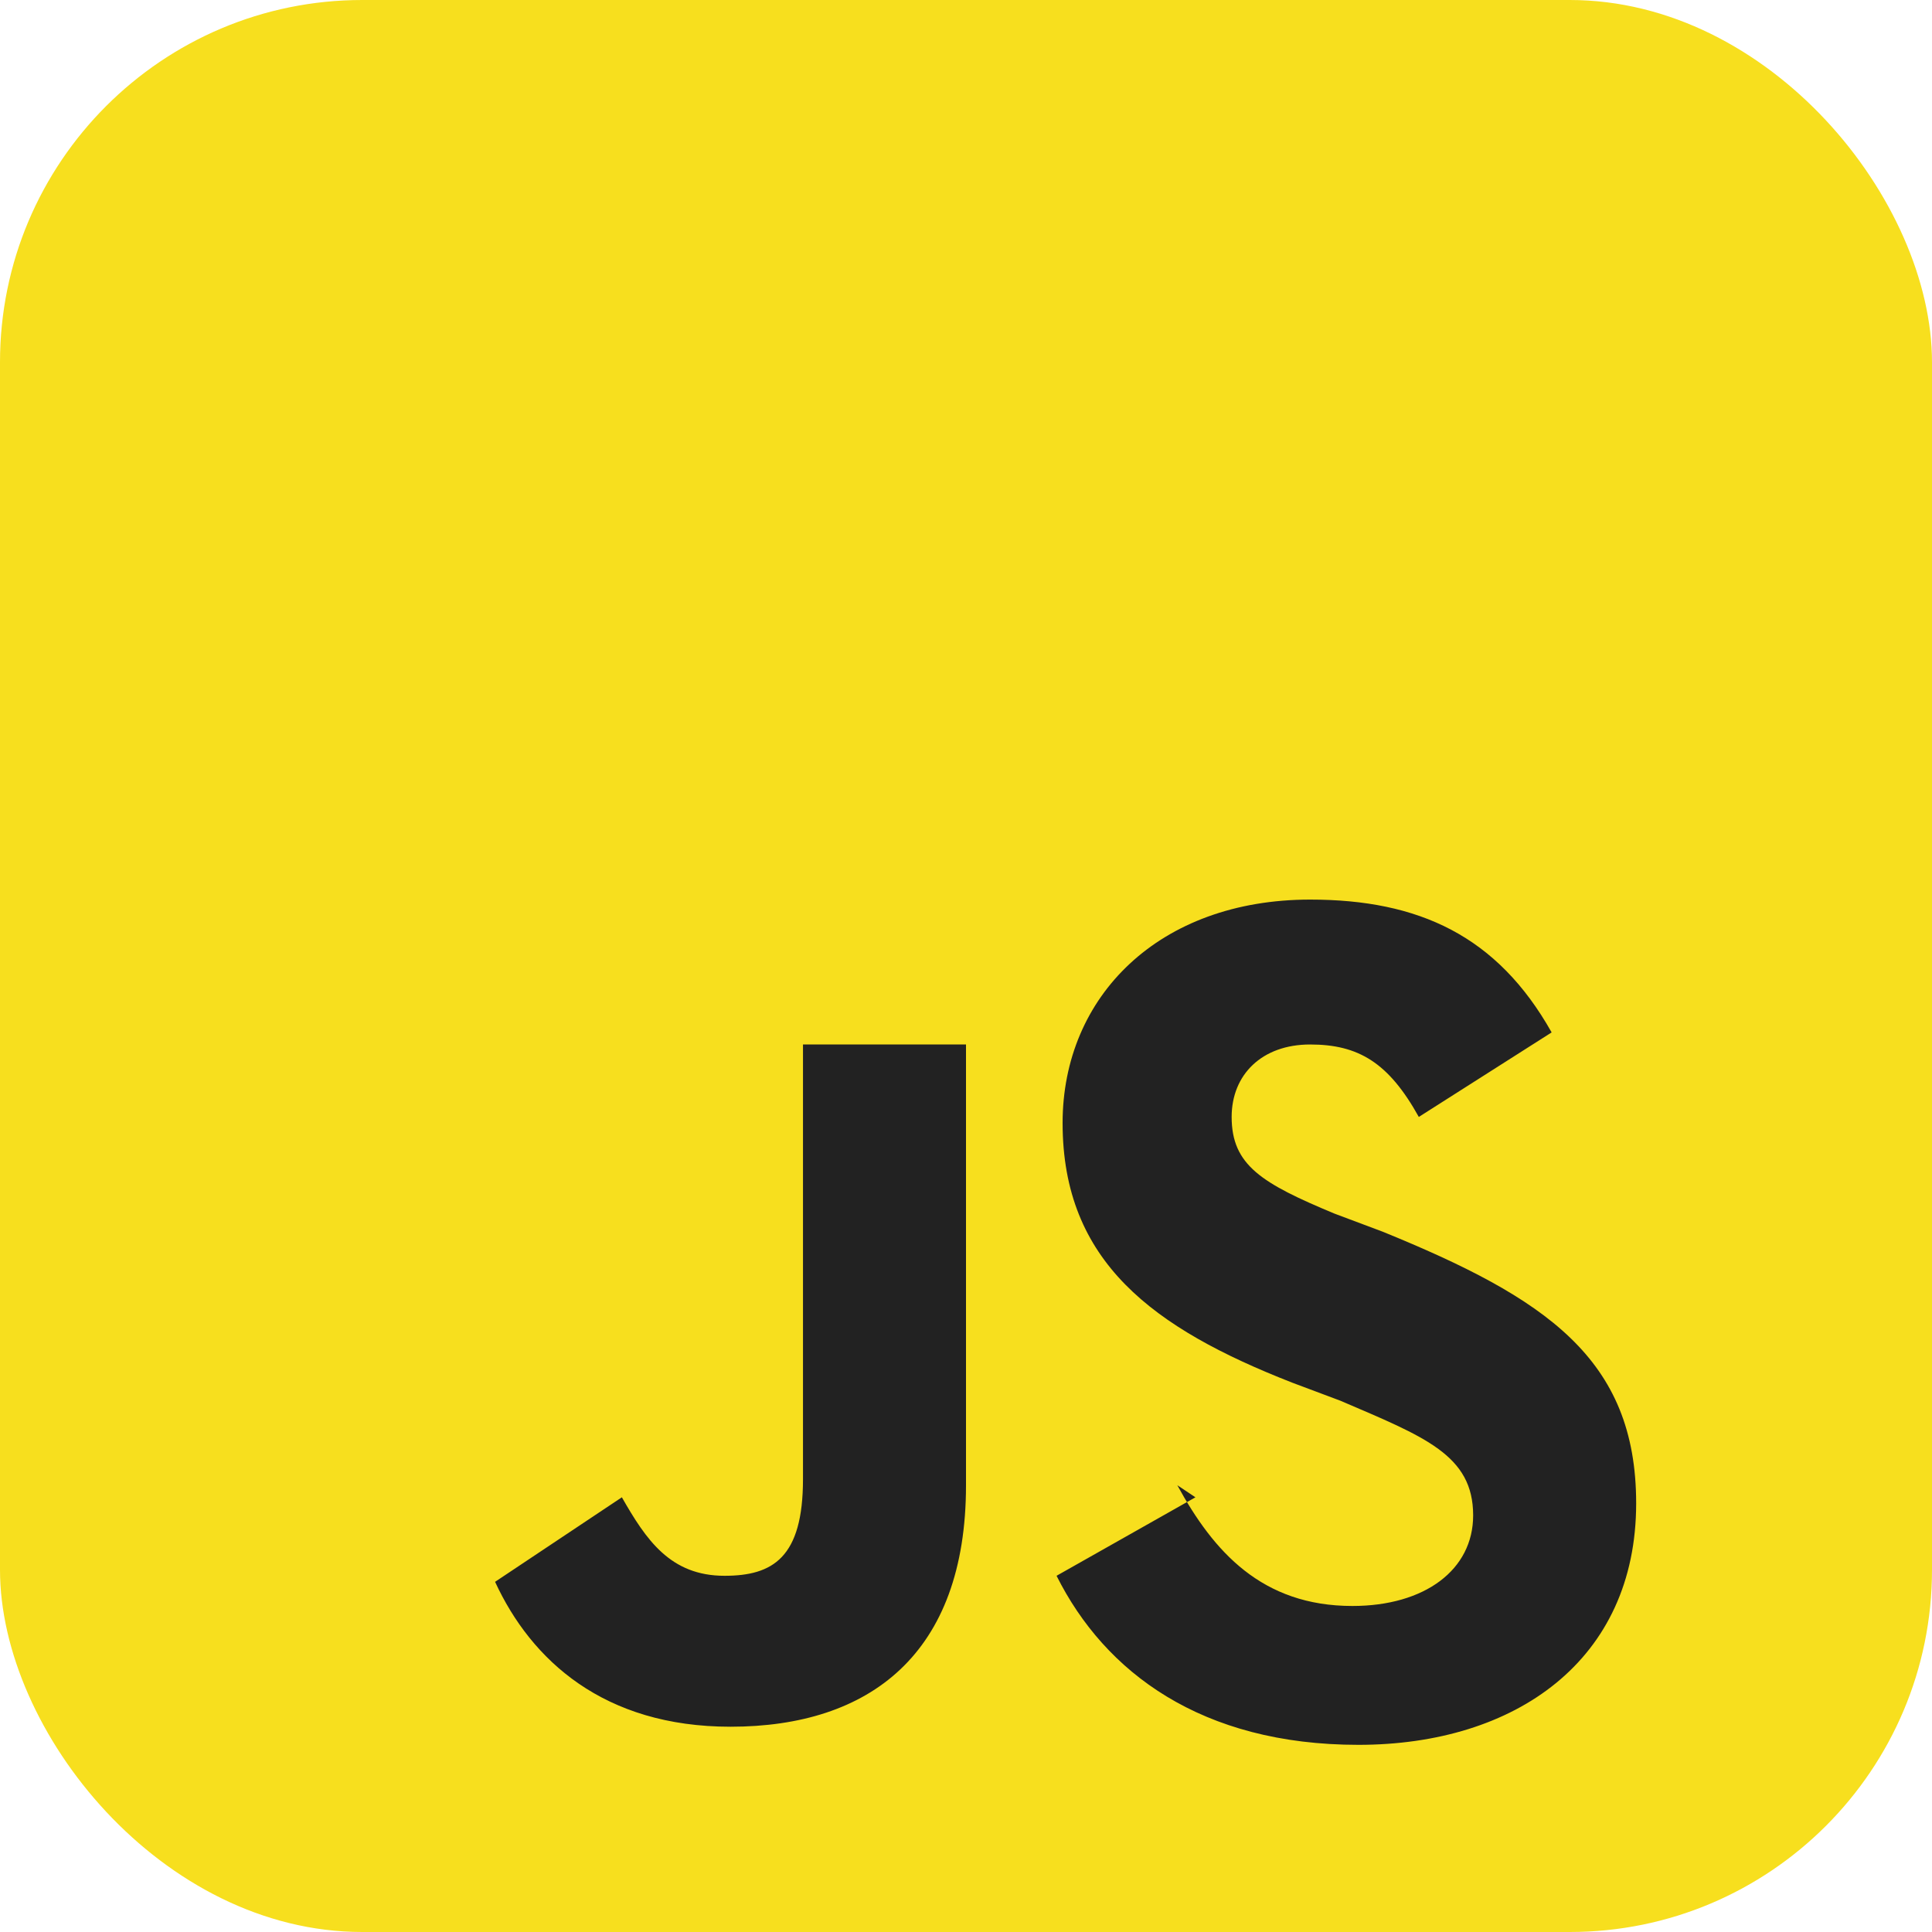 <svg xmlns="http://www.w3.org/2000/svg" viewBox="0 0 32 32"><rect width="32" height="32" rx="6" fill="#F7DF1E"/><path d="M19.5 24.6c.6 1.1 1.4 2 2.9 2 1.2 0 2-.6 2-1.5 0-1-0.8-1.3-2.2-1.9l-.8-.3c-2.3-.9-3.8-2-3.8-4.3 0-2.1 1.6-3.7 4.1-3.7 1.8 0 3.1.6 4 2.2l-2.2 1.4c-.5-.9-1-1.2-1.8-1.2-.8 0-1.3.5-1.3 1.2 0 .8.5 1.1 1.7 1.6l.8.3c2.7 1.1 4.2 2.1 4.2 4.5 0 2.6-2 4-4.6 4-2.6 0-4.2-1.2-5-2.8l2.3-1.3zm-9.2.2c.4.7.8 1.3 1.7 1.3.8 0 1.3-.3 1.3-1.6v-7.2h2.7v7.3c0 2.8-1.6 4-3.9 4-2.1 0-3.3-1.1-3.9-2.4l2.1-1.4z" fill="#222"/></svg>